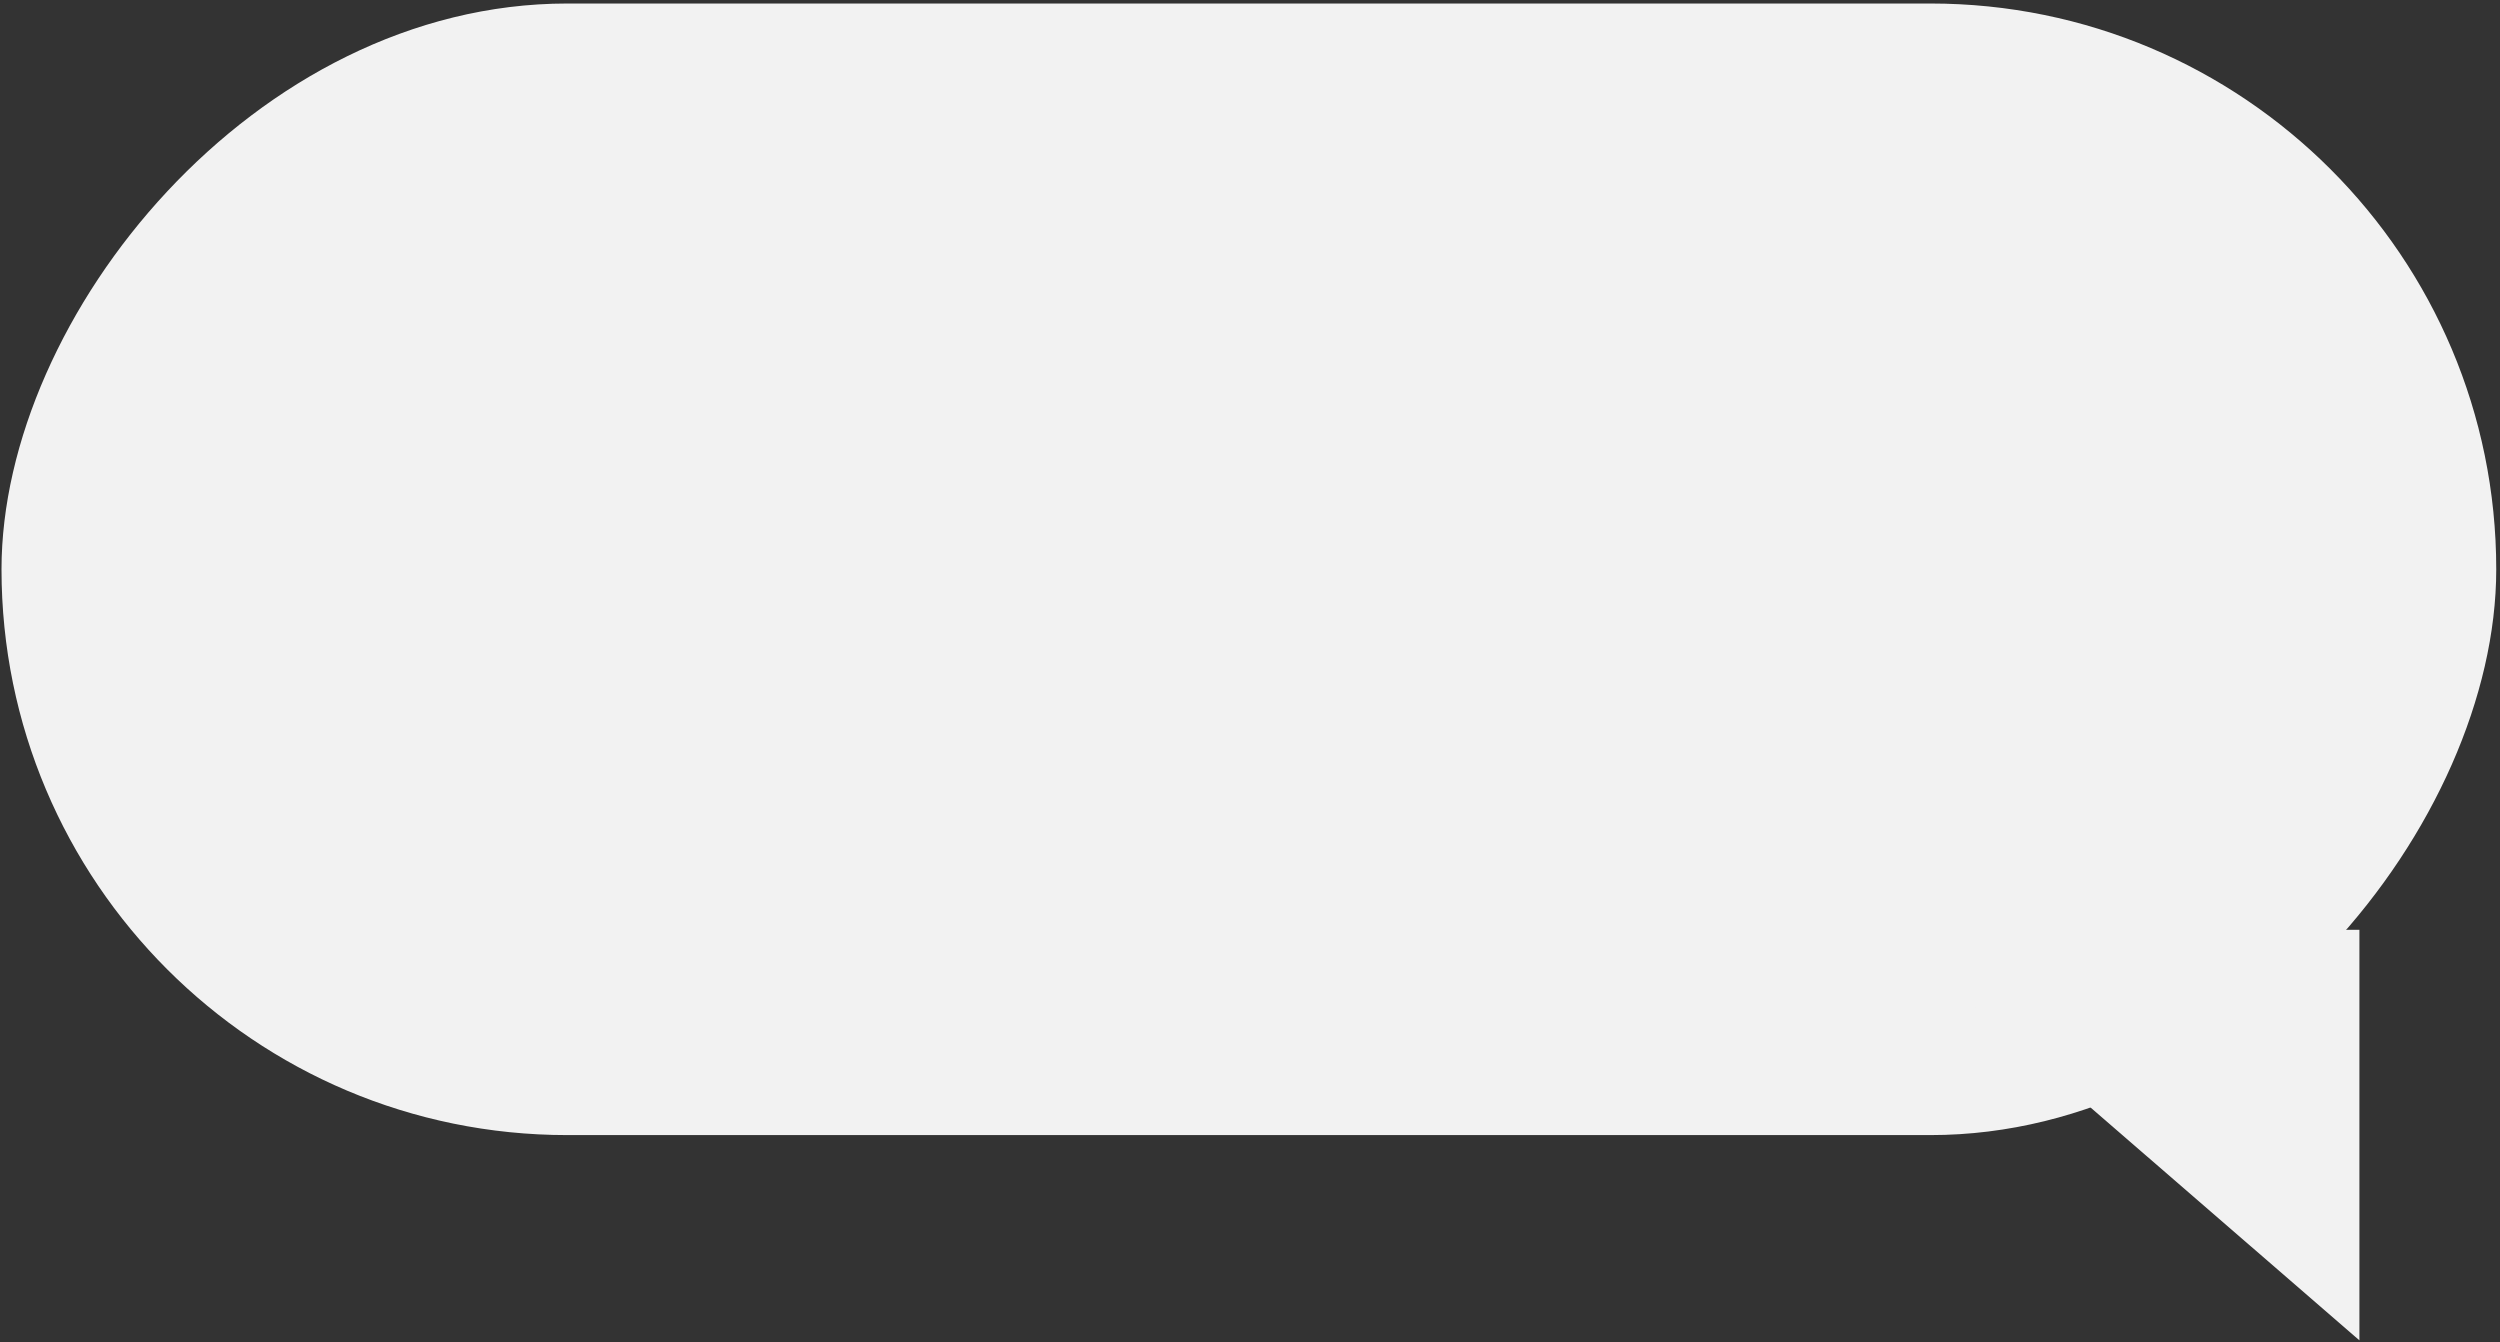 <svg width="475" height="255" viewBox="0 0 475 255" fill="none" xmlns="http://www.w3.org/2000/svg">
<rect x="0" y="0" width="475" height="255" fill="#333333" stroke="none"/>
<rect width="474" height="215" rx="107.5" transform="matrix(-1 -8.74228e-08 -8.74228e-08 1 474.287 0.667)" fill="#F2F2F2"/>
<path d="M448.287 254.667L448.287 176.667L358.221 176.667L448.287 254.667Z" fill="#F2F2F2"/>
</svg>

